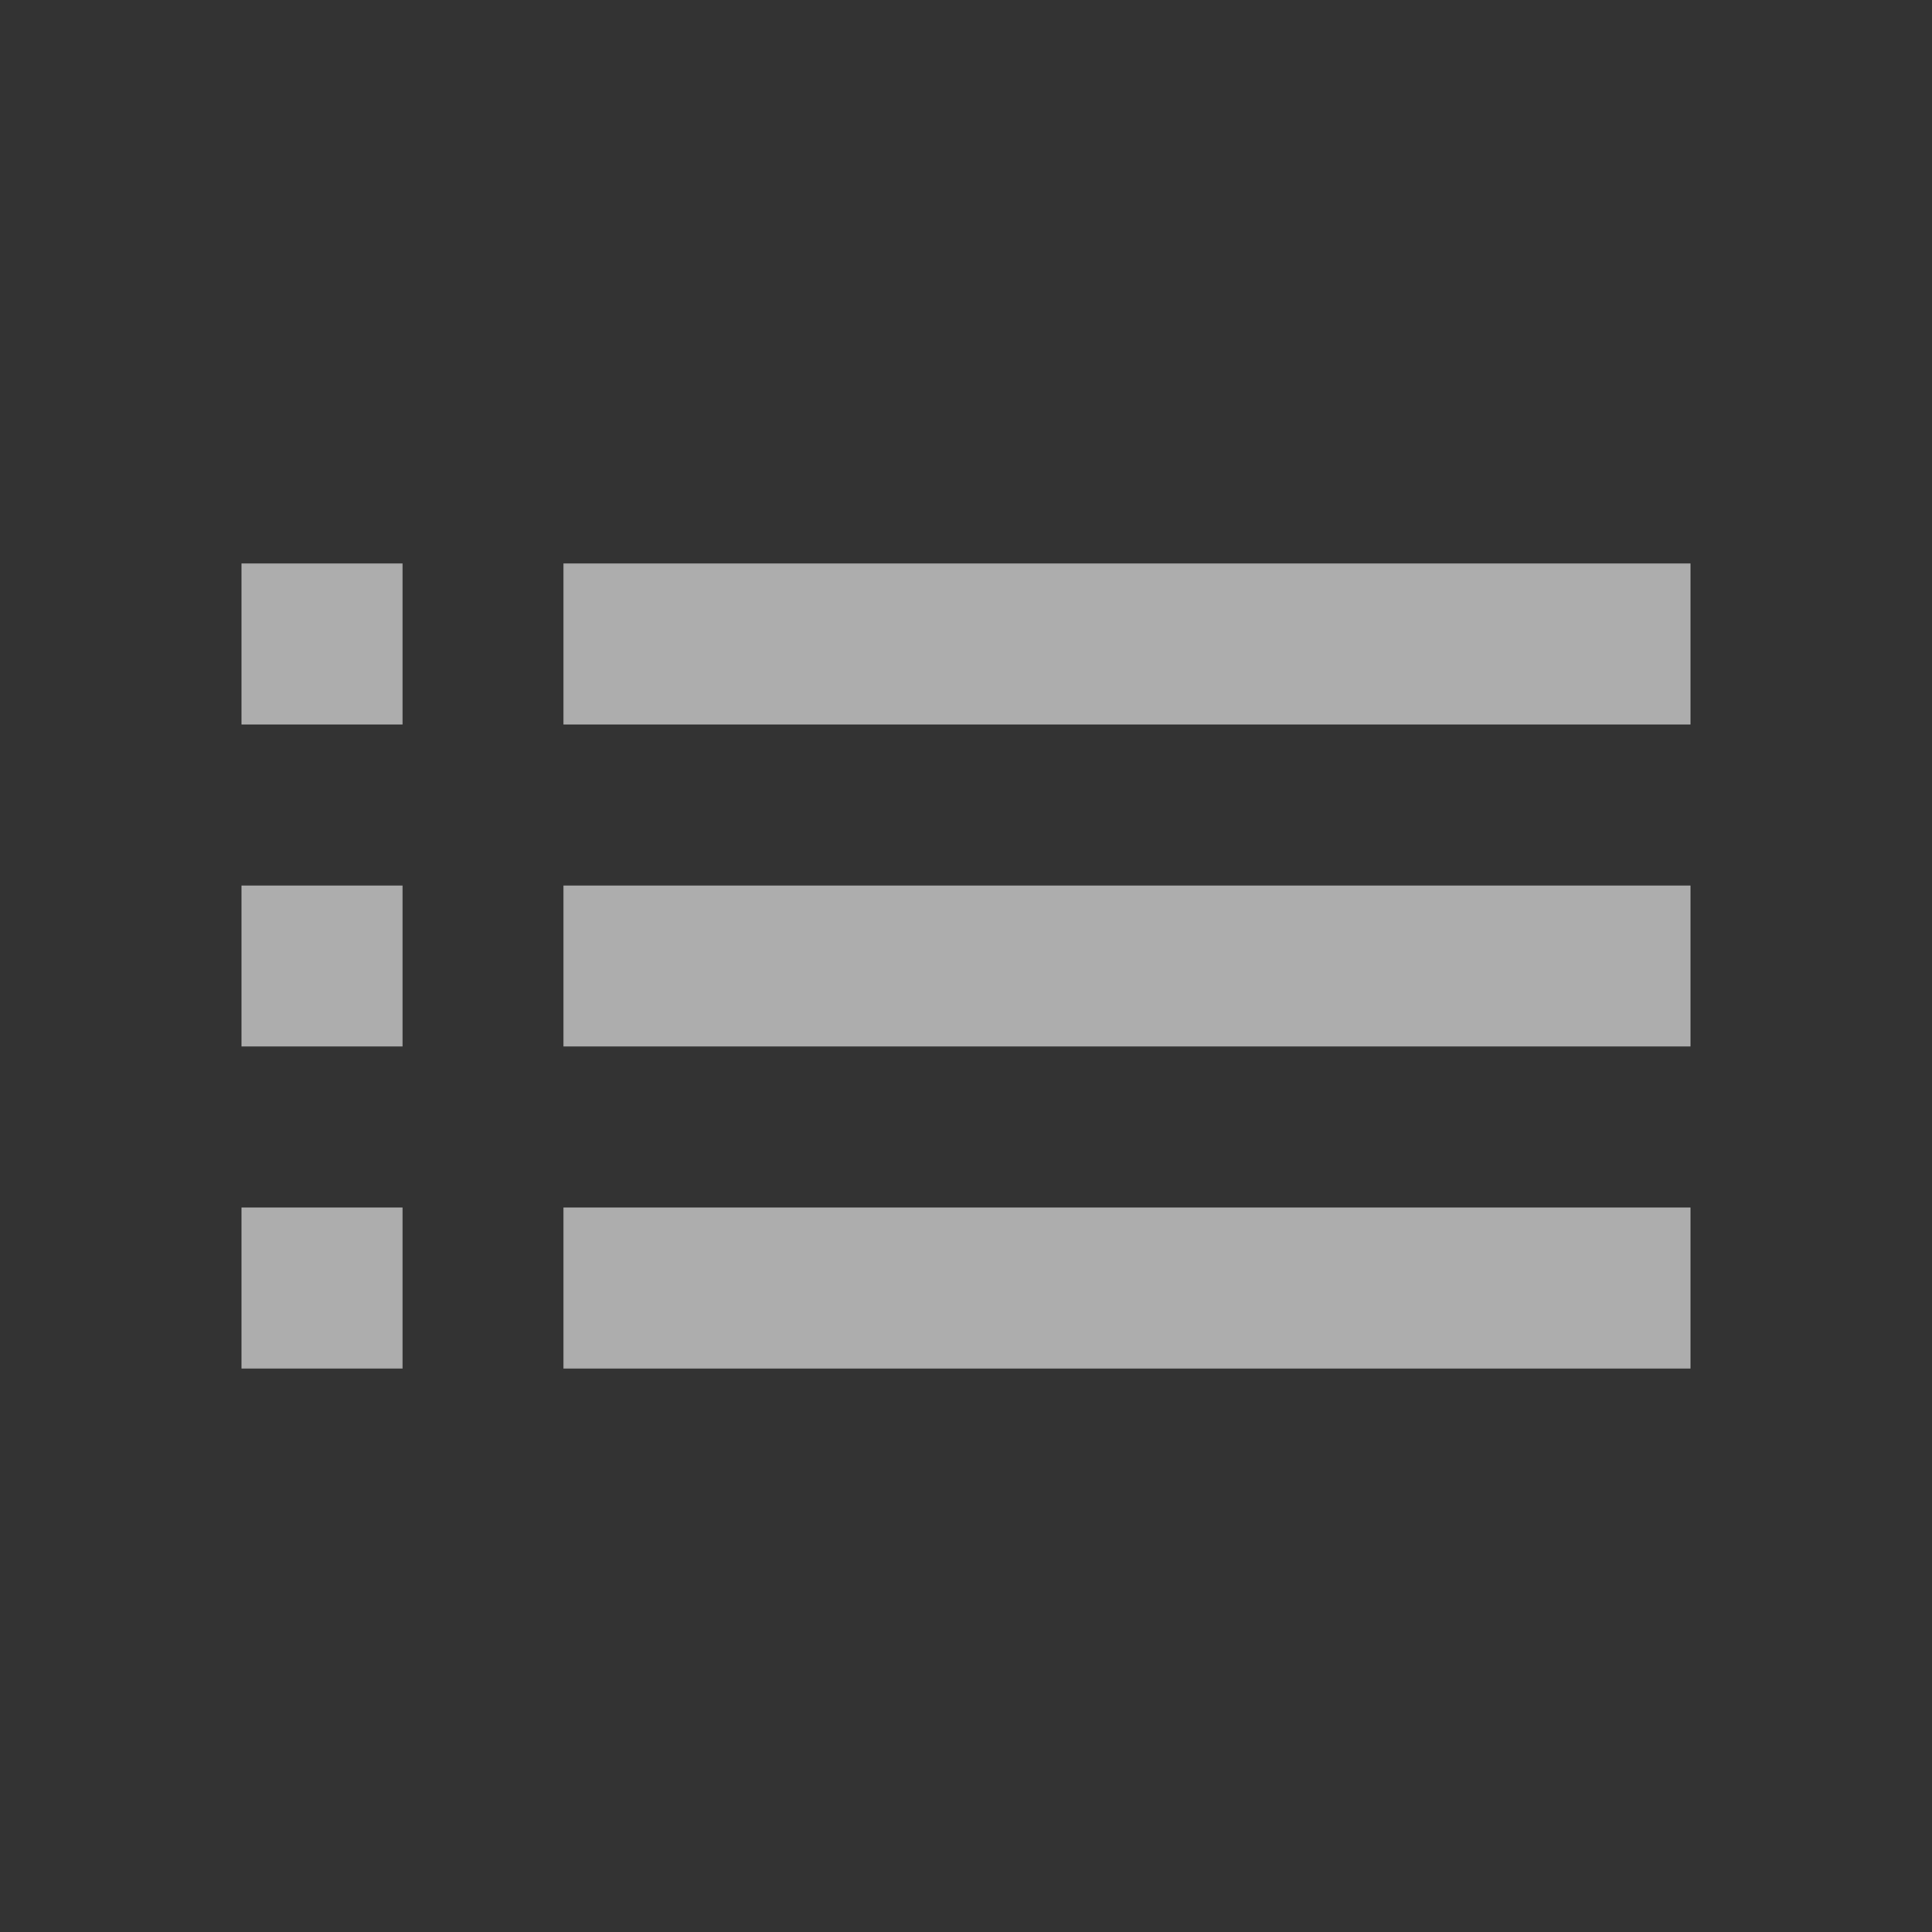 <svg height="24" viewBox="0 0 24 24" width="24" xmlns="http://www.w3.org/2000/svg"><rect x="0" y="0" width="24" height="24" fill="#333333" stroke="none"/><g fill="none" fill-rule="evenodd"><path d="m3 13h2v-2h-2zm0 4h2v-2h-2zm0-8h2v-2h-2zm4 4h14v-2h-14zm0 4h14v-2h-14zm0-10v2h14v-2z" fill="#fff" fill-opacity=".6" fill-rule="nonzero"/><path d="m0 0h24v24h-24z"/></g></svg>